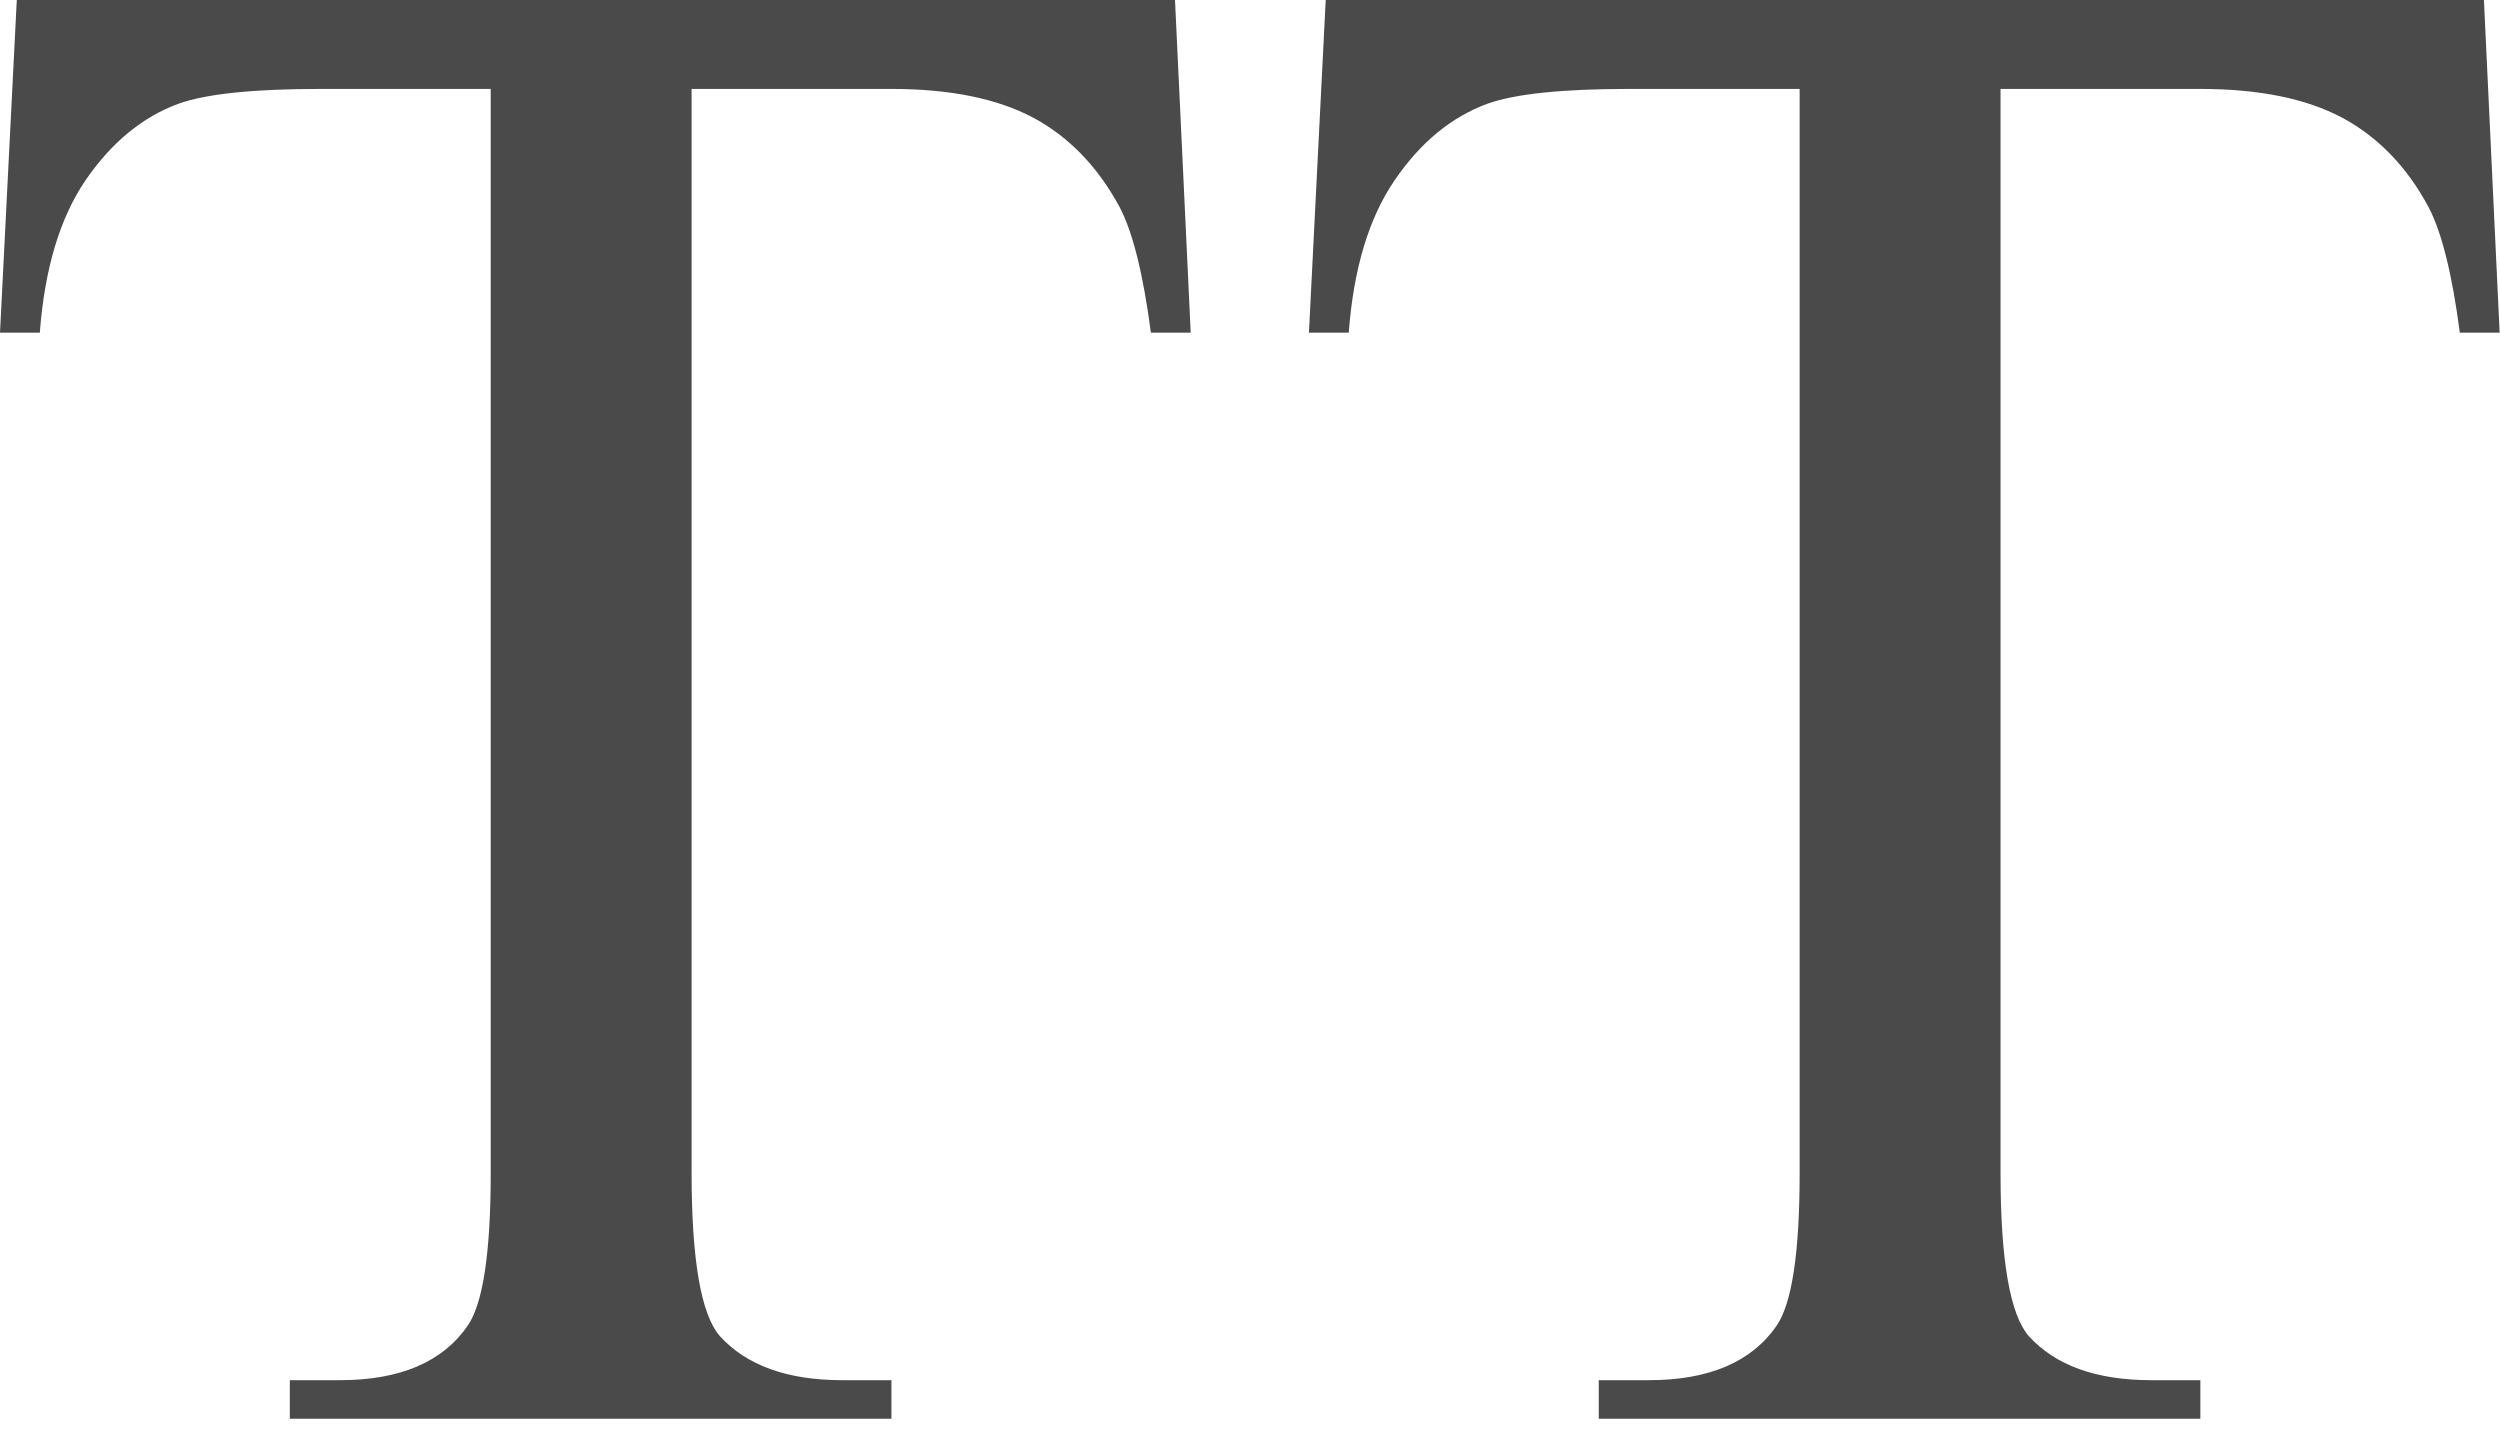 <?xml version="1.0" encoding="UTF-8"?>
<svg width="14px" height="8px" viewBox="0 0 14 8" version="1.1" xmlns="http://www.w3.org/2000/svg" xmlns:xlink="http://www.w3.org/1999/xlink">
    <!-- Generator: Sketch 47.1 (45422) - http://www.bohemiancoding.com/sketch -->
    <title>Caps</title>
    <desc>Created with Sketch.</desc>
    <defs></defs>
    <g id="Welcome" stroke="none" stroke-width="1" fill="none" fill-rule="evenodd">
        <g id="Font" transform="translate(-240, -285)" fill="#4A4A4A">
            <g id="Font_bar" transform="translate(0, 88)">
                <g id="Default_Style" transform="translate(93, 17)">
                    <g id="Other-Options" transform="translate(11, 177)">
                        <g id="Caps-options" transform="translate(136, 0)">
                            <path d="M6.58,3 L6.668,4.863 L6.445,4.863 C6.402,4.535 6.344,4.301 6.27,4.16 C6.148,3.934 5.987,3.767 5.786,3.659 C5.585,3.552 5.32,3.498 4.992,3.498 L3.873,3.498 L3.873,9.568 C3.873,10.057 3.926,10.361 4.031,10.482 C4.18,10.646 4.408,10.729 4.717,10.729 L4.992,10.729 L4.992,10.945 L1.623,10.945 L1.623,10.729 L1.904,10.729 C2.24,10.729 2.479,10.627 2.619,10.424 C2.705,10.299 2.748,10.014 2.748,9.568 L2.748,3.498 L1.793,3.498 C1.422,3.498 1.158,3.525 1.002,3.58 C0.799,3.654 0.625,3.797 0.48,4.008 C0.336,4.219 0.25,4.504 0.223,4.863 L0,4.863 L0.094,3 L6.58,3 Z M13.91,3 L13.998,4.863 L13.775,4.863 C13.732,4.535 13.674,4.301 13.6,4.16 C13.479,3.934 13.317,3.767 13.116,3.659 C12.915,3.552 12.65,3.498 12.322,3.498 L11.203,3.498 L11.203,9.568 C11.203,10.057 11.256,10.361 11.361,10.482 C11.51,10.646 11.738,10.729 12.047,10.729 L12.322,10.729 L12.322,10.945 L8.953,10.945 L8.953,10.729 L9.234,10.729 C9.57,10.729 9.809,10.627 9.949,10.424 C10.035,10.299 10.078,10.014 10.078,9.568 L10.078,3.498 L9.123,3.498 C8.752,3.498 8.488,3.525 8.332,3.58 C8.129,3.654 7.955,3.797 7.811,4.008 C7.666,4.219 7.58,4.504 7.553,4.863 L7.33,4.863 L7.424,3 L13.91,3 Z" id="Caps"></path>
                        </g>
                    </g>
                </g>
            </g>
        </g>
    </g>
</svg>